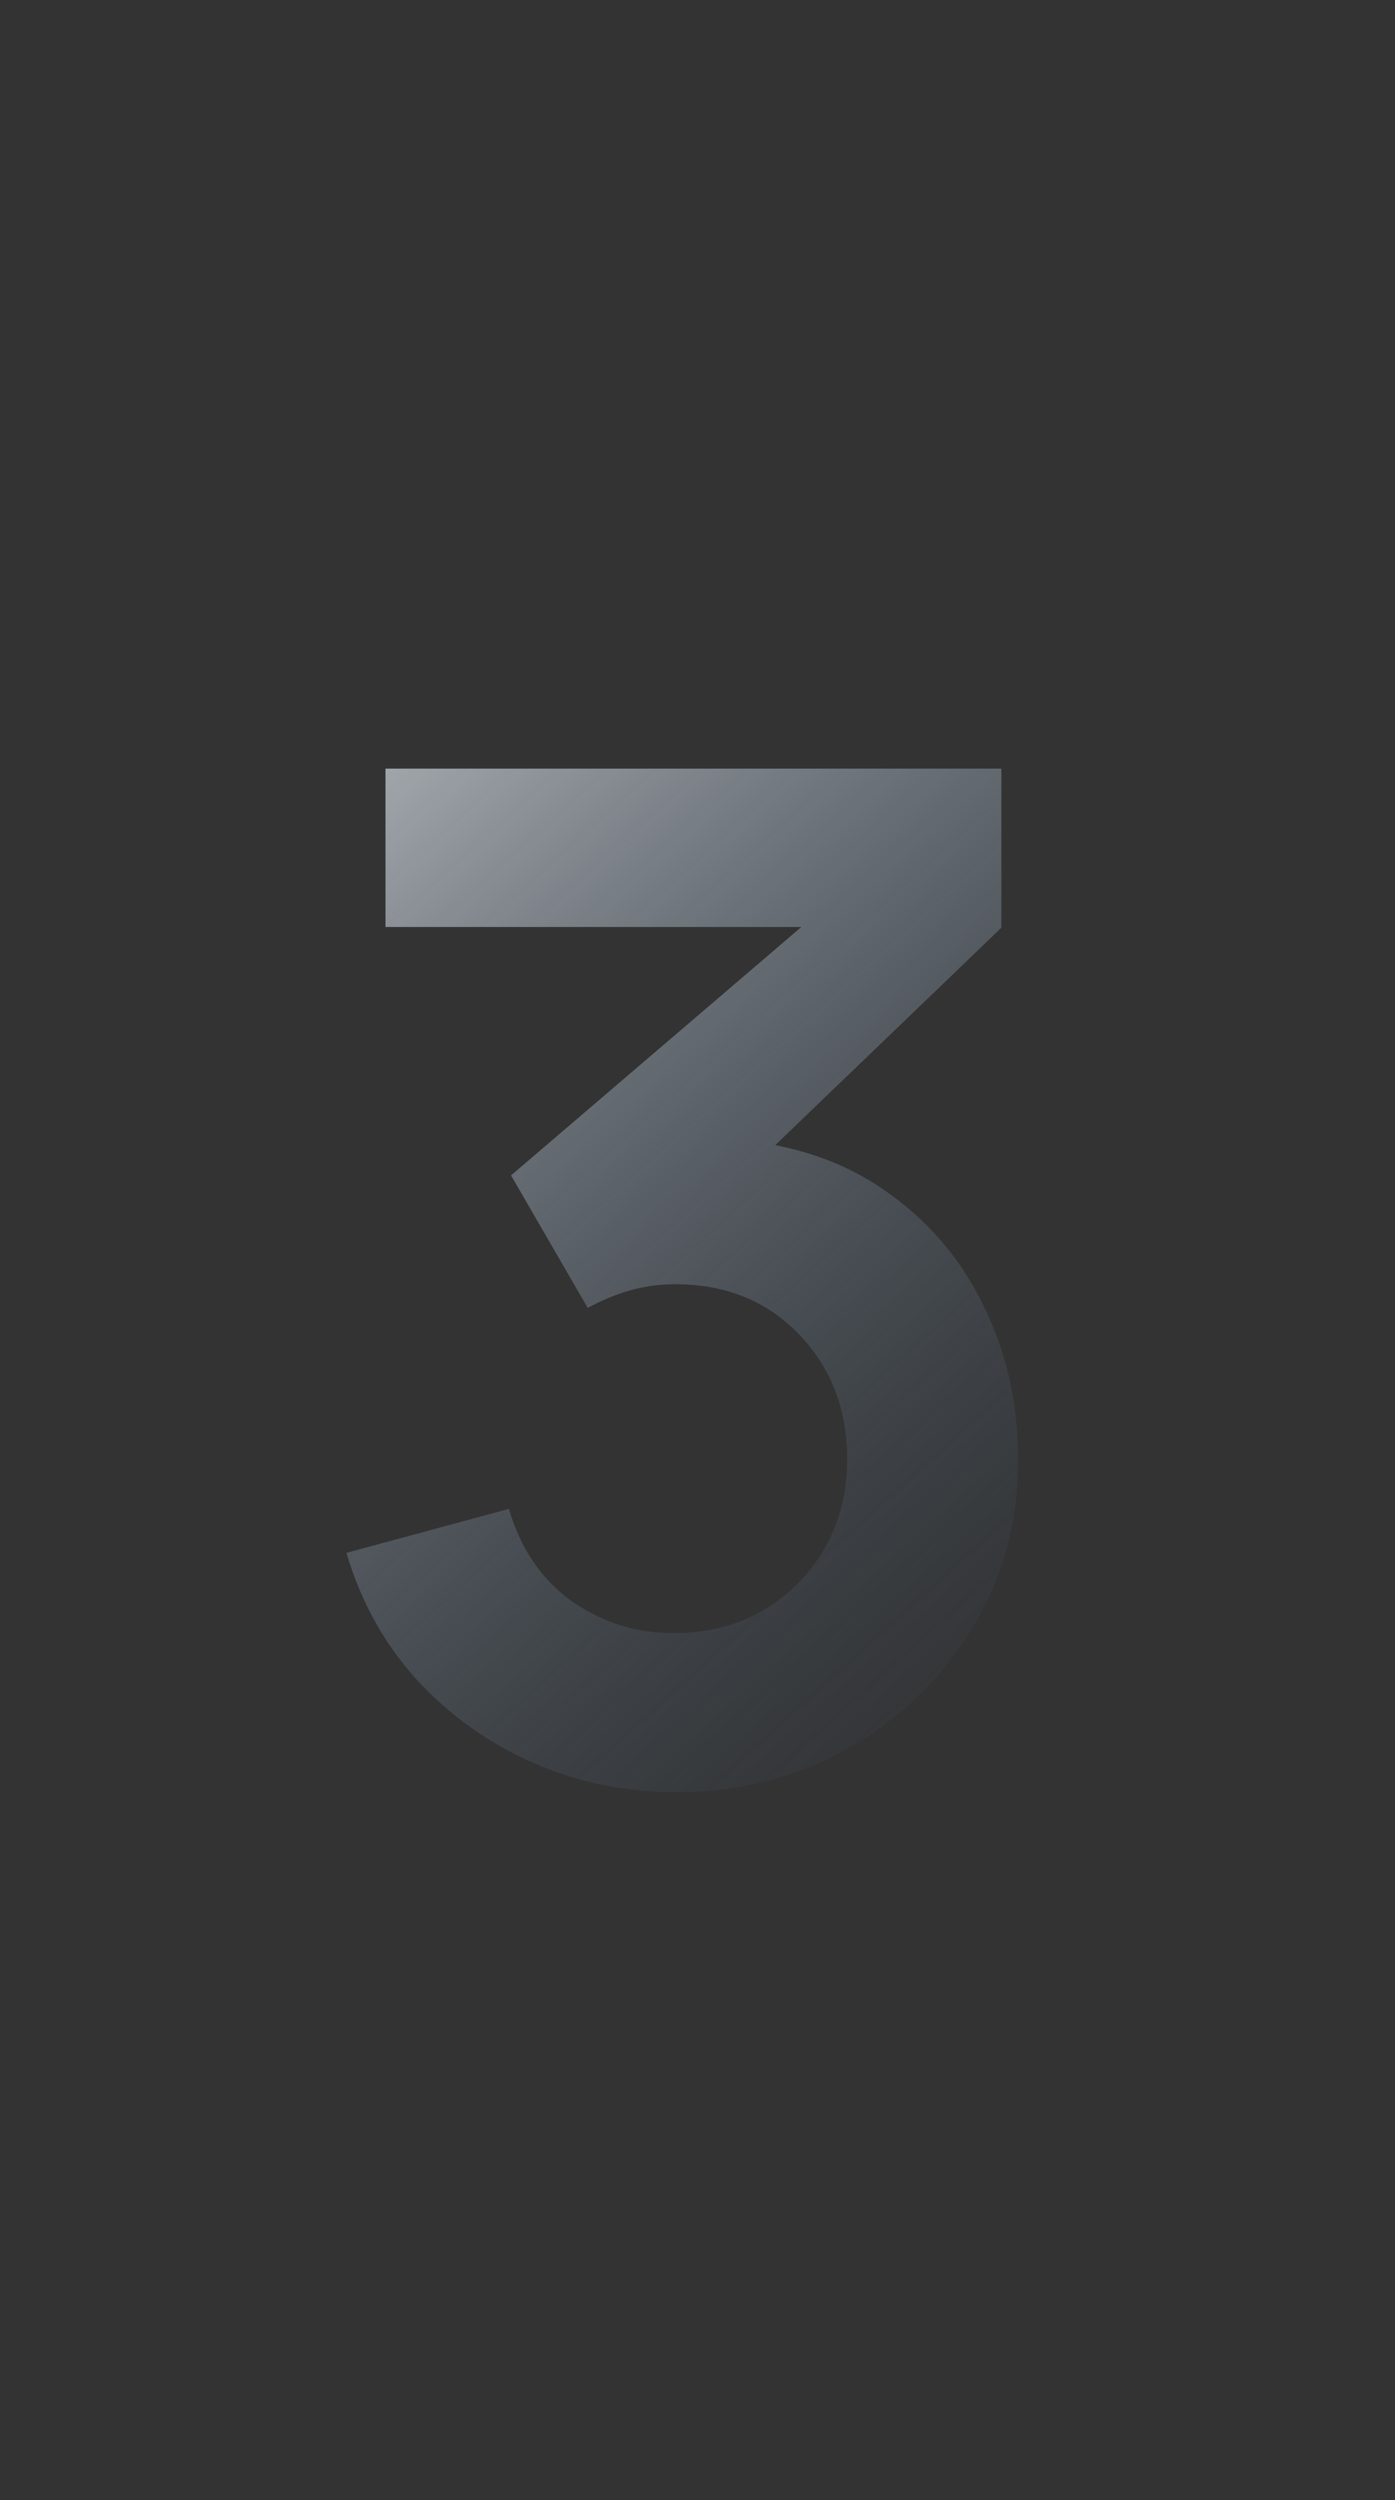 <svg width="48" height="86" viewBox="0 0 48 86" fill="none" xmlns="http://www.w3.org/2000/svg">
<rect x="0" y="0" width="48" height="86" fill="#333333" stroke="none"/>
<path d="M23.248 61.648C21.52 61.648 19.888 61.312 18.352 60.64C16.816 59.968 15.48 59.016 14.344 57.784C13.224 56.552 12.416 55.096 11.92 53.416L17.512 51.904C17.912 53.28 18.64 54.344 19.696 55.096C20.768 55.832 21.944 56.192 23.224 56.176C24.36 56.176 25.376 55.912 26.272 55.384C27.168 54.856 27.872 54.144 28.384 53.248C28.896 52.336 29.152 51.32 29.152 50.2C29.152 48.488 28.6 47.056 27.496 45.904C26.392 44.752 24.968 44.176 23.224 44.176C22.696 44.176 22.176 44.248 21.664 44.392C21.168 44.536 20.688 44.736 20.224 44.992L17.584 40.432L29.2 30.496L29.704 31.888H13.264V26.44H34.456V31.912L25.12 40.888L25.072 39.184C27.168 39.328 28.952 39.912 30.424 40.936C31.912 41.96 33.048 43.28 33.832 44.896C34.632 46.512 35.032 48.28 35.032 50.2C35.032 52.376 34.496 54.328 33.424 56.056C32.368 57.784 30.944 59.152 29.152 60.16C27.376 61.152 25.408 61.648 23.248 61.648Z" fill="url(#paint0_linear_243_607)"/>
<defs>
<linearGradient id="paint0_linear_243_607" x1="0.828" y1="17.5" x2="52.041" y2="74.219" gradientUnits="userSpaceOnUse">
<stop stop-color="white"/>
<stop offset="0.728" stop-color="#364F69" stop-opacity="0"/>
</linearGradient>
</defs>
</svg>

